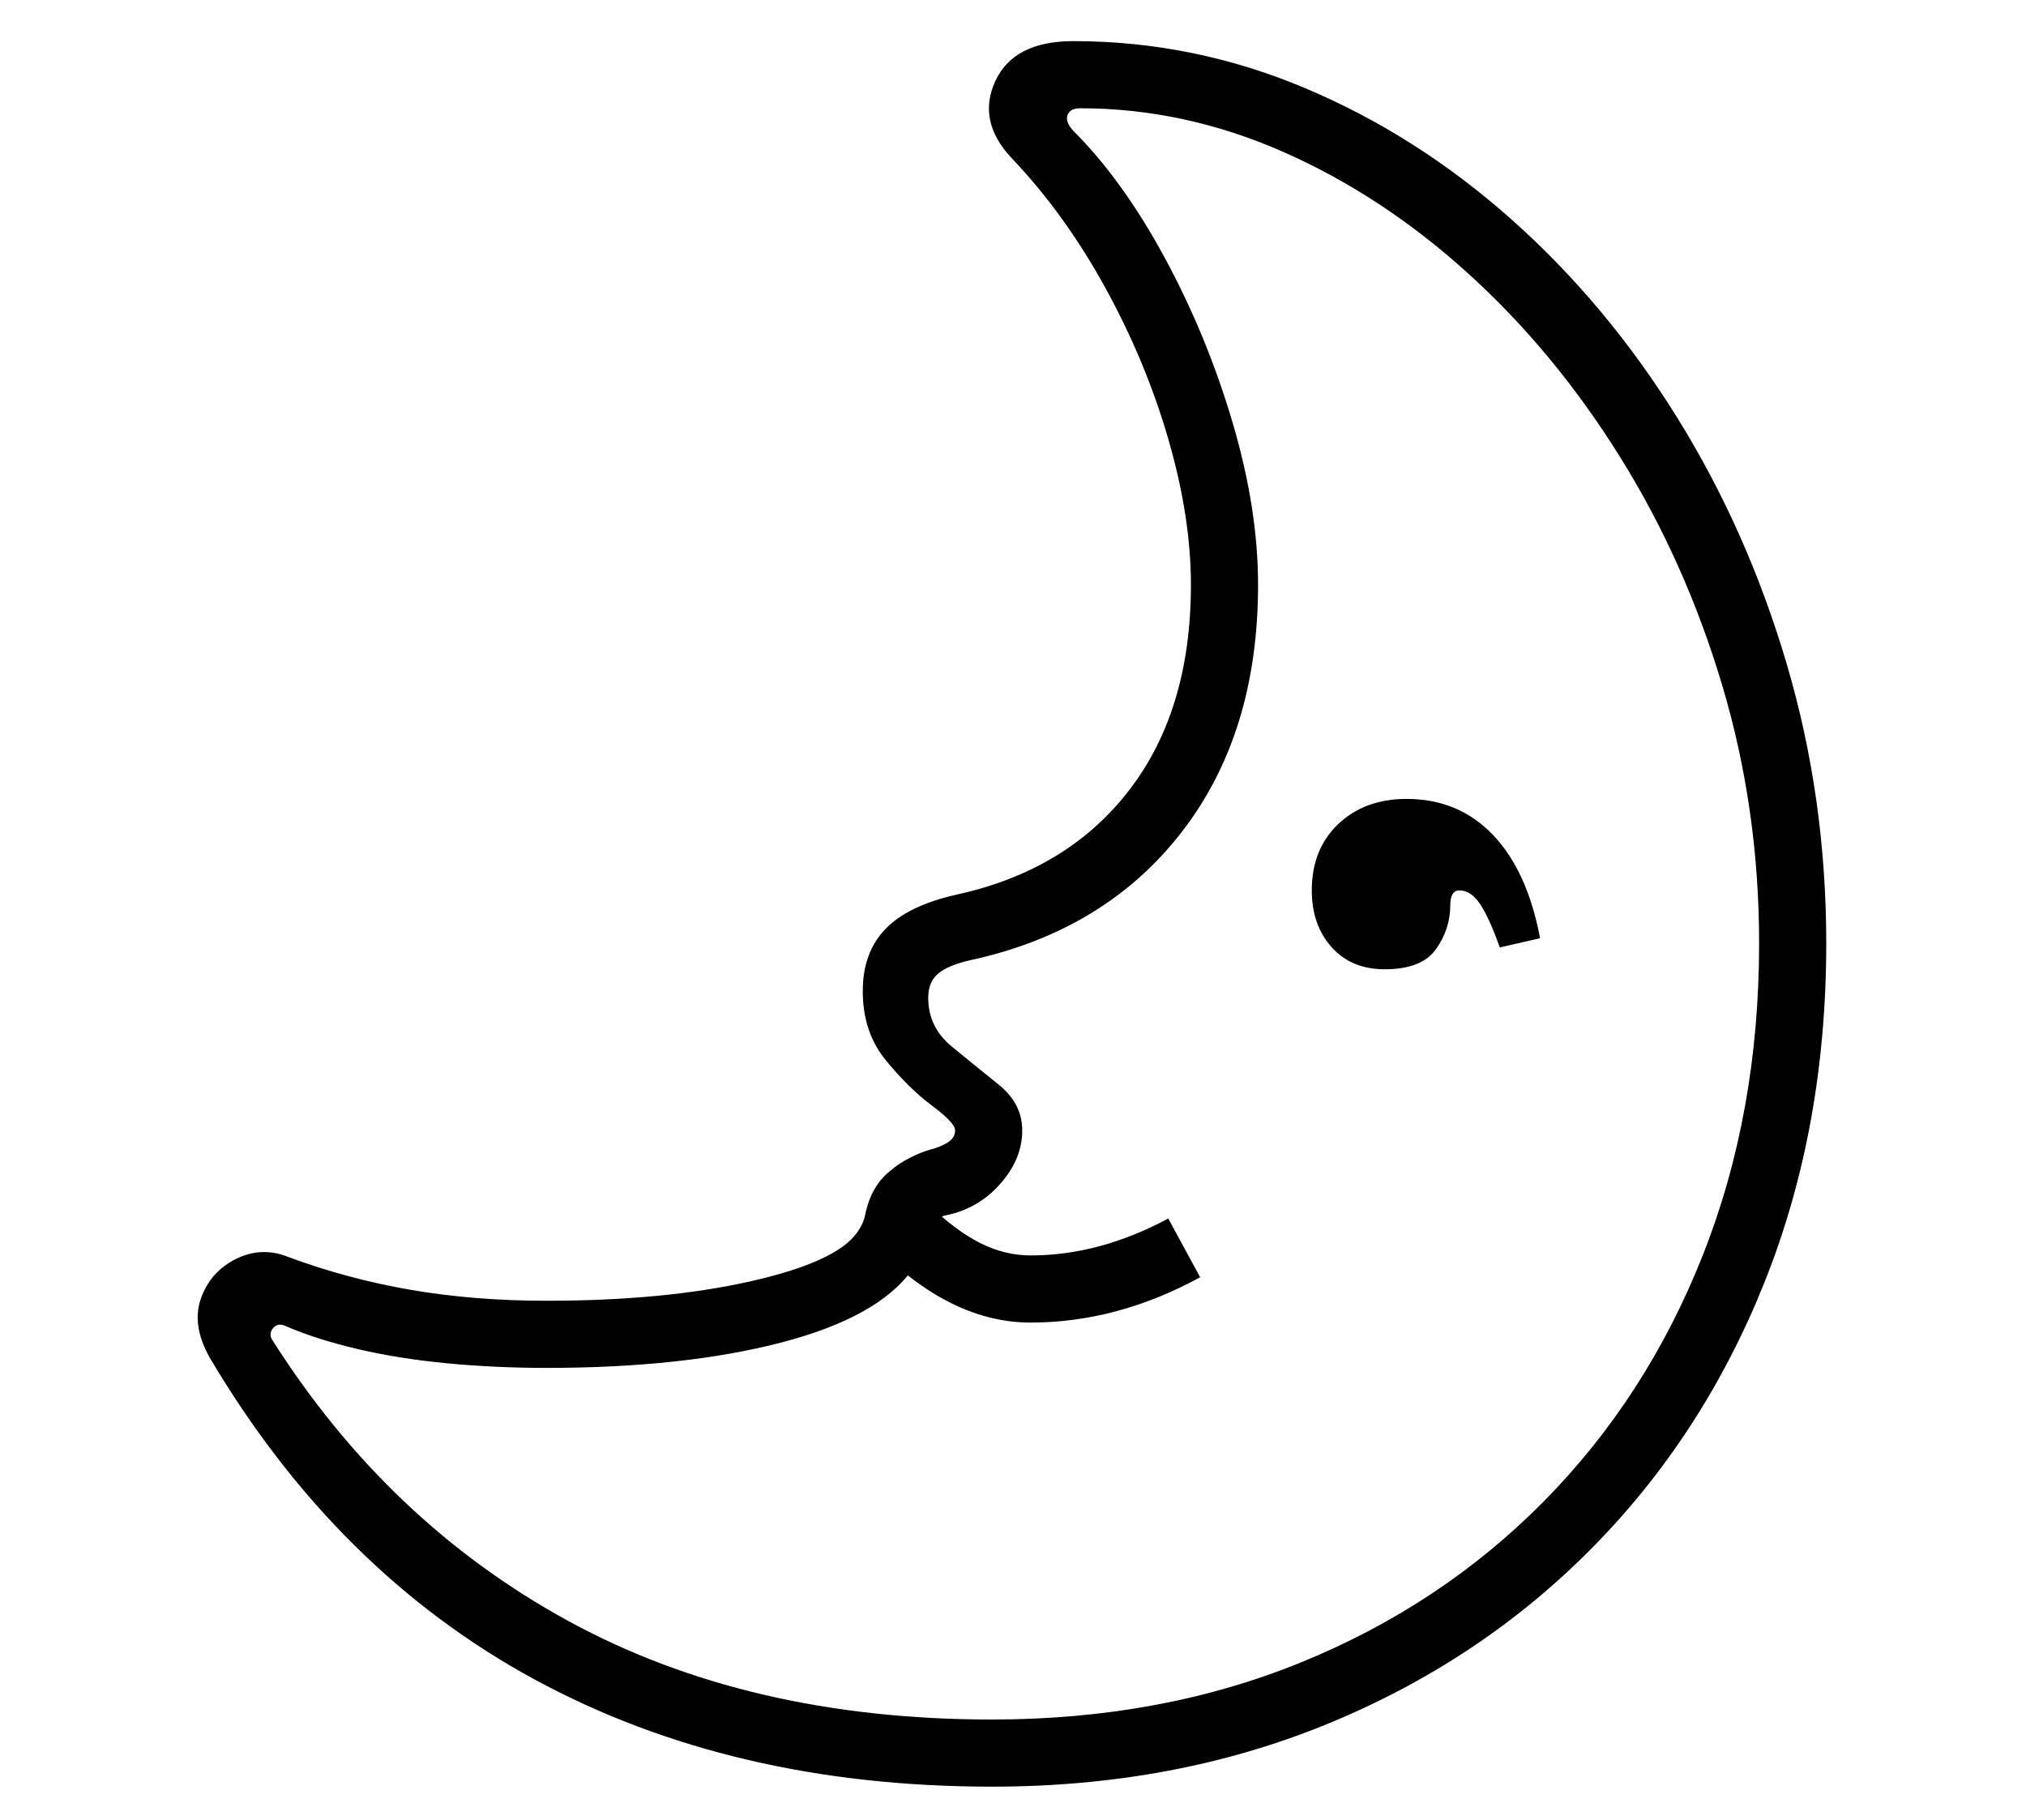 <?xml version="1.0" standalone="no"?>
<!DOCTYPE svg PUBLIC "-//W3C//DTD SVG 1.1//EN" "http://www.w3.org/Graphics/SVG/1.1/DTD/svg11.dtd">
<svg xmlns="http://www.w3.org/2000/svg" xmlns:xlink="http://www.w3.org/1999/xlink" version="1.1"
   viewBox="94 -151 2414 2169">
   <path fill="currentColor"
      d="M1276 1978q-310 0 -545.5 -128t-386.5 -383q-22 -39 -10.5 -71t42 -47t62.5 -2q70 26 145.5 39t161.5 13q140 0 242.5 -23t127.5 -58q8 -11 10 -22q7 -34 30 -52q9 -8 22.5 -15t24.5 -10q12 -3 21 -8.5t9 -14.5t-27.5 -29.5t-55 -54t-27.5 -82.5q0 -46 27 -74t85 -41
q132 -29 205.5 -124.5t73.5 -244.5q0 -81 -27 -174t-75.5 -181t-111.5 -154q-41 -44 -19 -91.5t93 -47.5q143 0 276 56t246 156.5t197 235.5t131 294.5t47 332.5q0 219 -73 402.5t-206.5 318.5t-315.5 209.5t-399 74.5zM1322 1425q-92 0 -179 -85l57 -56q32 31 61.5 46
t60.5 15q82 0 164 -44l38 70q-99 54 -202 54zM1276 1898q201 0 368 -68t289.5 -192t189.5 -293.5t67 -371.5q0 -160 -44 -307.5t-122 -272.5t-180.5 -218t-220.5 -145t-242 -52q-12 0 -15 8t7 19q59 59 109 151.5t80.5 195.5t30.5 194q0 177 -91 294.5t-251 152.5
q-27 6 -39 16t-12 29q0 35 28 58t56 45.5t28 54.5q0 34 -26 63.5t-64 37.5q-7 1 -13 7q-4 4 -7 12q-11 32 -21 46q-41 57 -157 87t-279 30q-61 0 -118.5 -5.5t-106.5 -17t-86 -27.5q-9 -4 -14.5 2.5t-1.5 13.5q138 218 353 335.5t505 117.5zM1744 1004q-40 0 -63.5 -26.5
t-23.5 -67.5q0 -49 31.5 -79t81.5 -30q62 0 103 43t56 123l-48 11q-12 -34 -23 -51t-25 -17q-11 0 -11 18q0 28 -17 52t-61 24z" />
</svg>